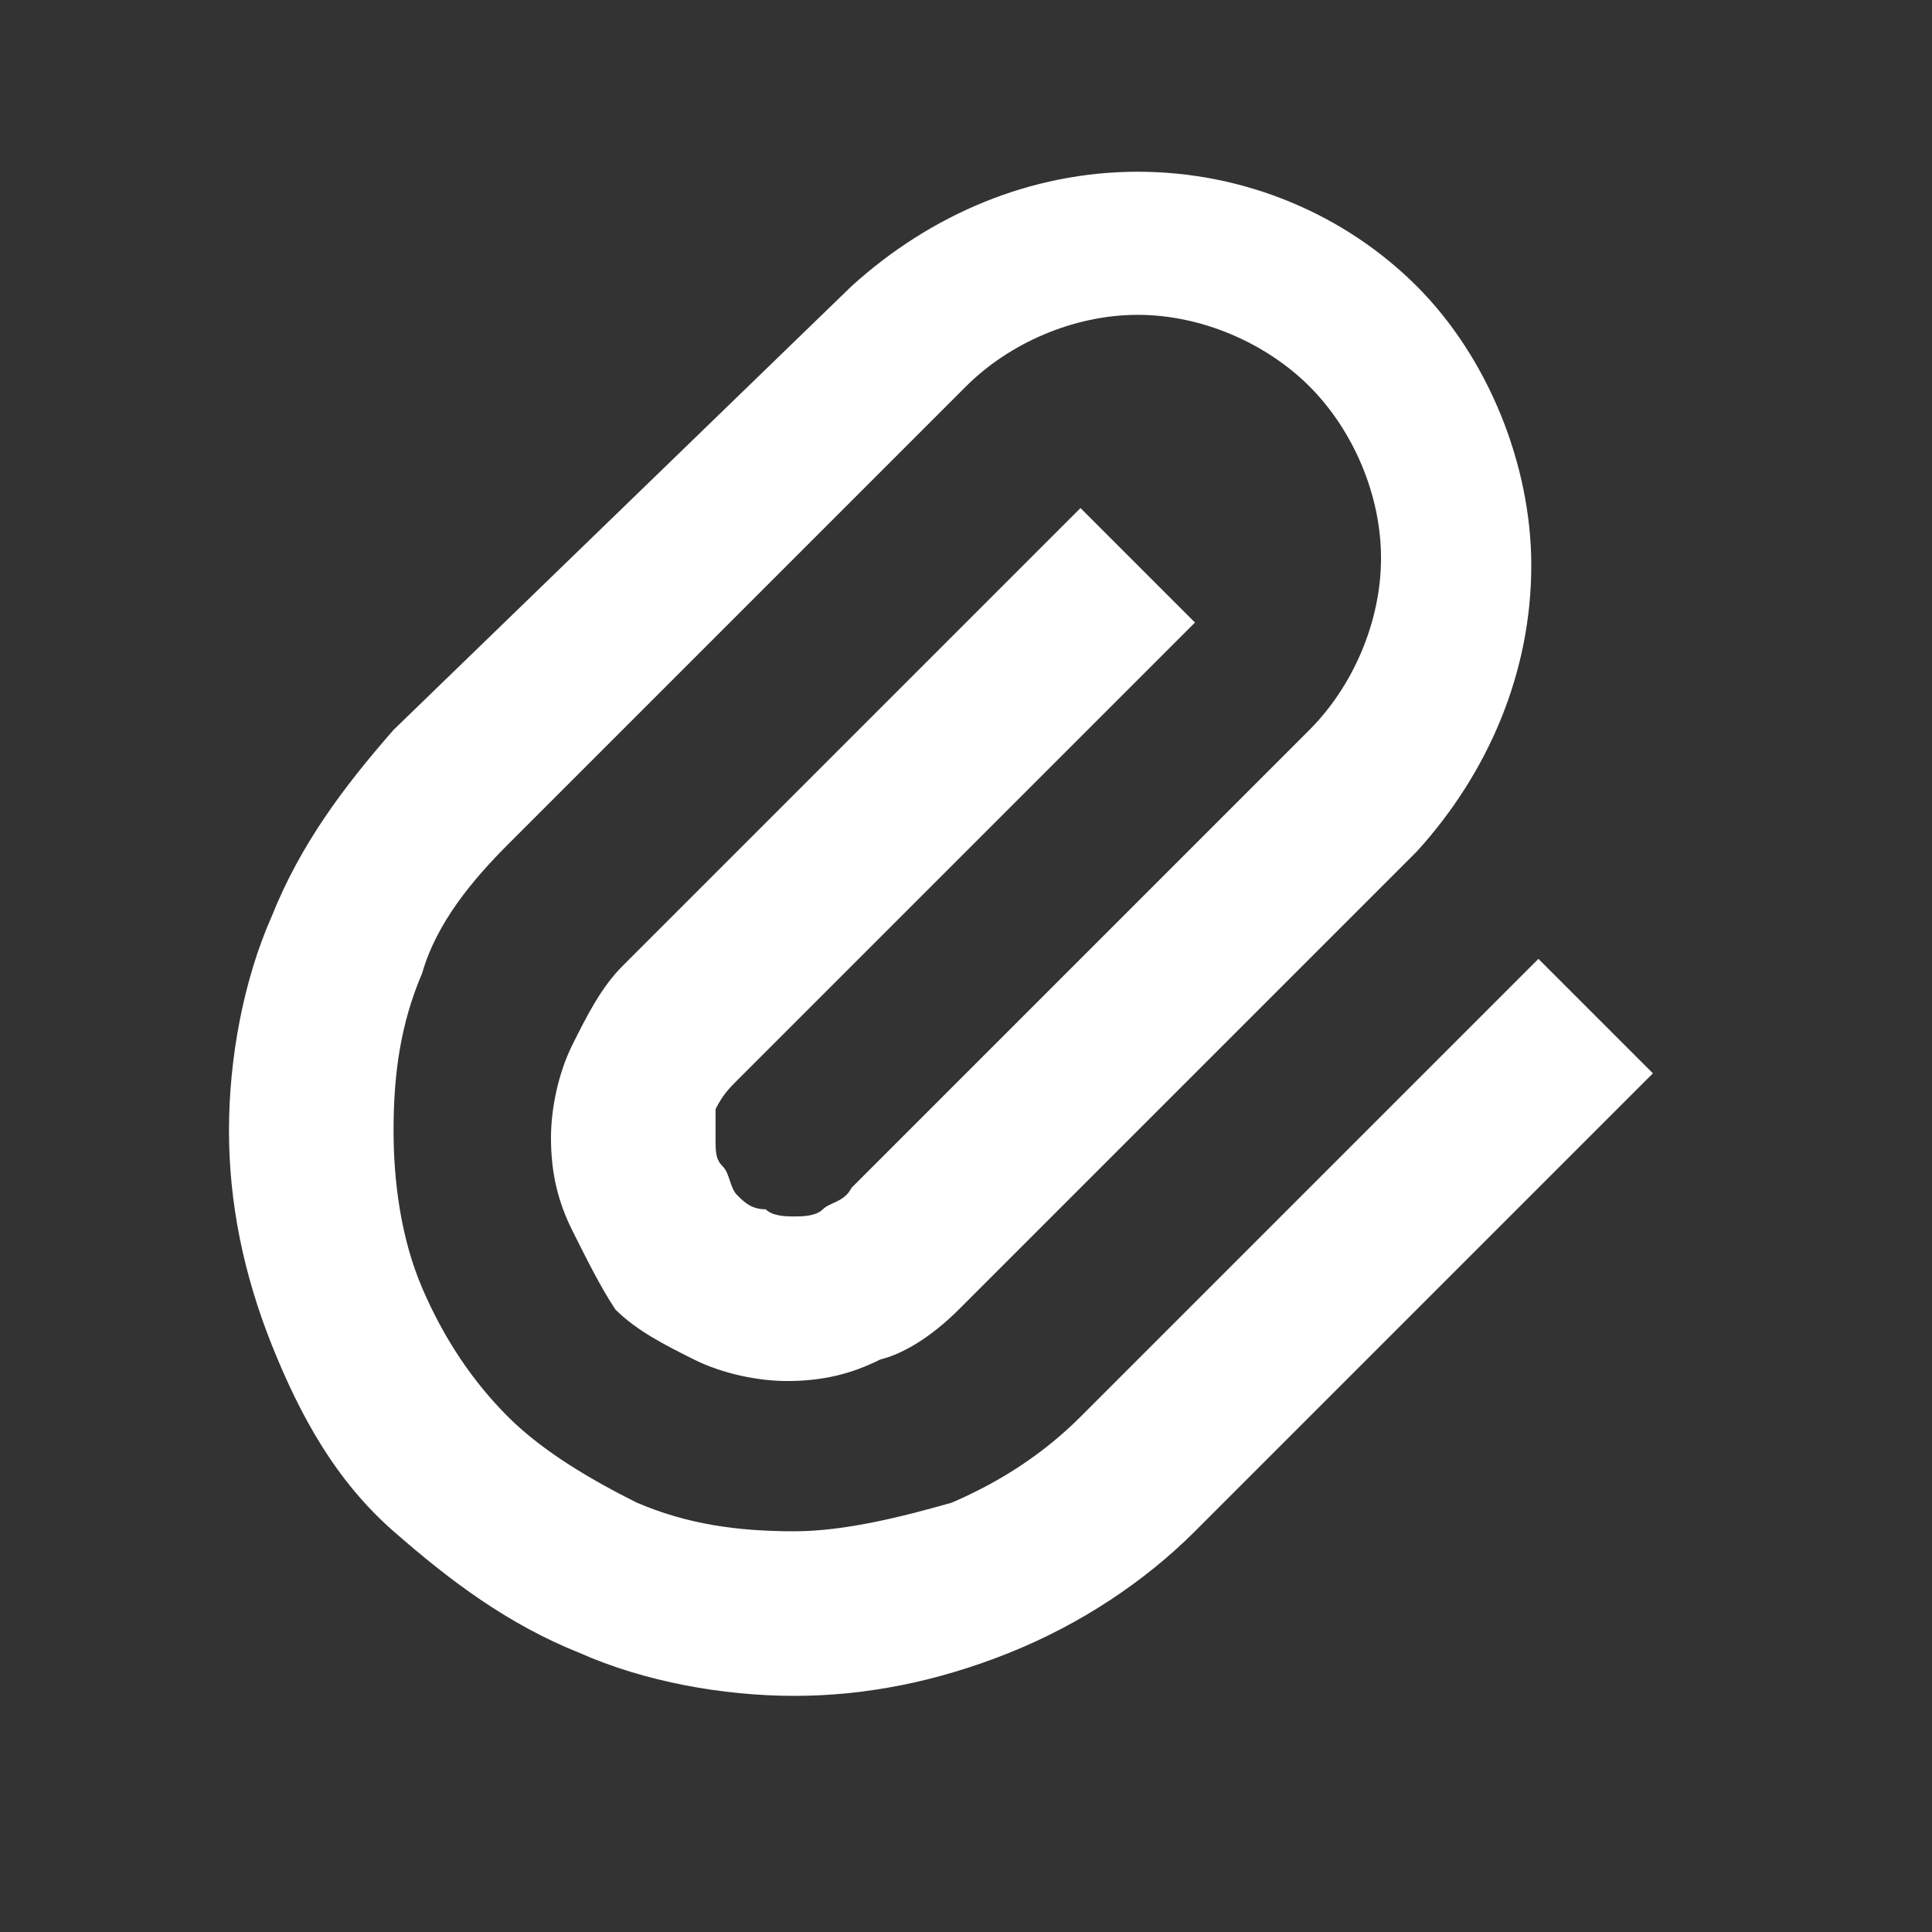 <?xml version="1.0" encoding="utf-8"?>
<!-- Generator: Adobe Illustrator 26.2.1, SVG Export Plug-In . SVG Version: 6.00 Build 0)  -->
<svg version="1.1" id="圖層_1" xmlns="http://www.w3.org/2000/svg" xmlns:xlink="http://www.w3.org/1999/xlink" x="0px" y="0px"
	 viewBox="0 0 27 27" style="enable-background:new 0 0 27 27;" xml:space="preserve">
<rect x="0" y="0" width="27" height="27" fill="#333333" stroke="none"/>
<style type="text/css">
	.st0{fill:#FFFFFF;}
</style>
<path class="st0" d="M16.7,8.7l-6.4,6.4c-0.1,0.1-0.2,0.2-0.3,0.4C10,15.6,10,15.7,10,15.9s0,0.3,0.1,0.4c0.1,0.1,0.1,0.3,0.2,0.4
	c0.1,0.1,0.2,0.2,0.4,0.2C10.8,17,11,17,11.1,17c0.1,0,0.3,0,0.4-0.1c0.1-0.1,0.3-0.1,0.4-0.3l6.4-6.4c0.6-0.6,1-1.5,1-2.4
	s-0.4-1.8-1-2.4s-1.5-1-2.4-1c-0.9,0-1.8,0.4-2.4,1l-6.4,6.4c-0.5,0.5-1,1.1-1.2,1.8c-0.3,0.7-0.4,1.4-0.4,2.2
	c0,0.7,0.1,1.5,0.4,2.2c0.3,0.7,0.7,1.3,1.2,1.8c0.5,0.5,1.2,0.9,1.8,1.2c0.7,0.3,1.4,0.4,2.2,0.4c0.7,0,1.5-0.2,2.2-0.4
	c0.7-0.3,1.3-0.7,1.8-1.2l6.4-6.4l1.6,1.6l-6.4,6.4c-0.7,0.7-1.6,1.3-2.6,1.7c-1,0.4-2,0.6-3,0.6s-2.1-0.2-3-0.6
	c-1-0.4-1.8-1-2.6-1.7s-1.3-1.6-1.7-2.6c-0.4-1-0.6-2-0.6-3c0-1,0.2-2.1,0.6-3c0.4-1,1-1.8,1.7-2.6L11.9,4c1.1-1,2.5-1.6,4-1.6
	c1.5,0,2.9,0.6,3.9,1.6c1,1,1.6,2.5,1.6,3.9c0,1.5-0.6,2.9-1.6,4l-6.4,6.4c-0.3,0.3-0.7,0.6-1.1,0.7c-0.4,0.2-0.8,0.3-1.3,0.3
	c-0.4,0-0.9-0.1-1.3-0.3c-0.4-0.2-0.8-0.4-1.1-0.7C8.4,18,8.2,17.6,8,17.2c-0.2-0.4-0.3-0.8-0.3-1.3c0-0.4,0.1-0.9,0.3-1.3
	c0.2-0.4,0.4-0.8,0.7-1.1l6.4-6.4L16.7,8.7z"/>
</svg>
